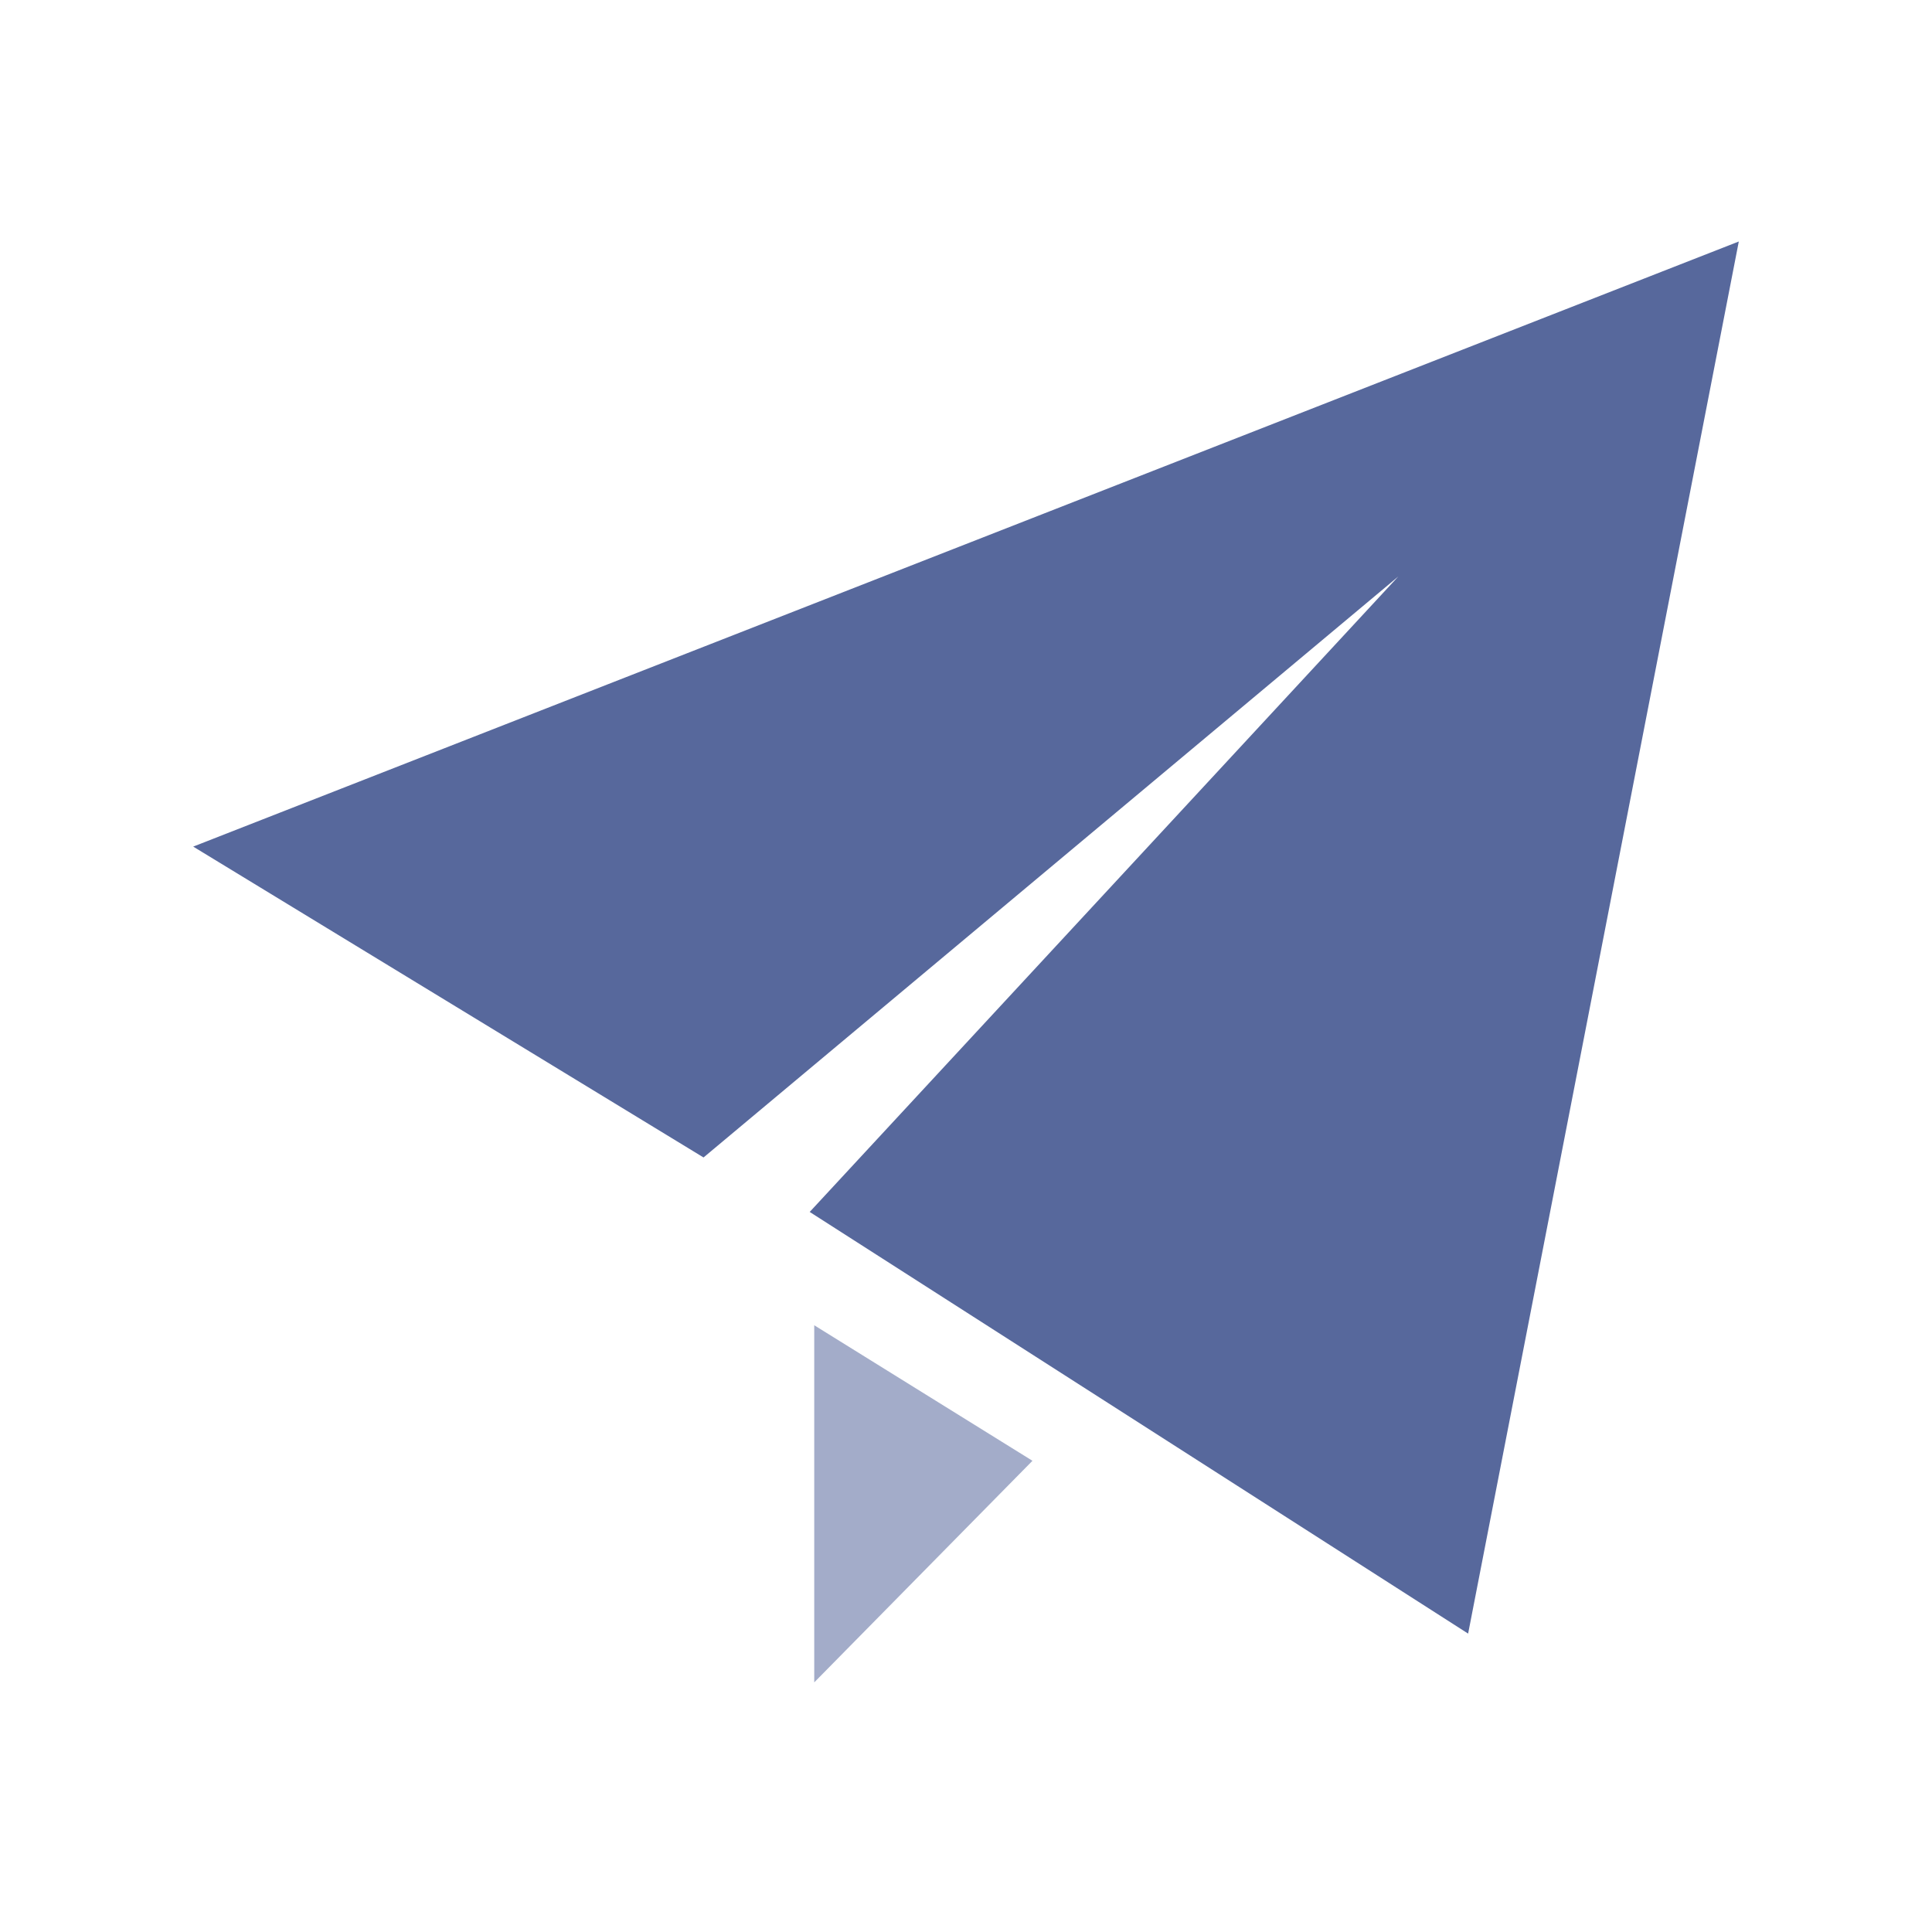 <?xml version="1.0" encoding="UTF-8"?>
<svg width="20px" height="20px" viewBox="0 0 20 20" version="1.1" xmlns="http://www.w3.org/2000/svg" xmlns:xlink="http://www.w3.org/1999/xlink">
    <title>release-second-menu</title>
    <g id="release-second-menu" stroke="none" stroke-width="1" fill="none" fill-rule="evenodd">
        <g id="编组-3" fill="#000000" opacity="0">
            <rect id="矩形" x="0" y="0" width="20" height="20"></rect>
        </g>
        <g id="发布色块" transform="translate(2, 2.5)" fill="#57689C">
            <polygon id="路径" points="5.283 9.482 0 6.264 16 0 13.198 14.411 6.382 10.046 12.475 3.468"></polygon>
            <polygon id="路径" opacity="0.55" points="6.429 11.219 6.429 14.916 8.688 12.622"></polygon>
        </g>
    </g>
</svg>